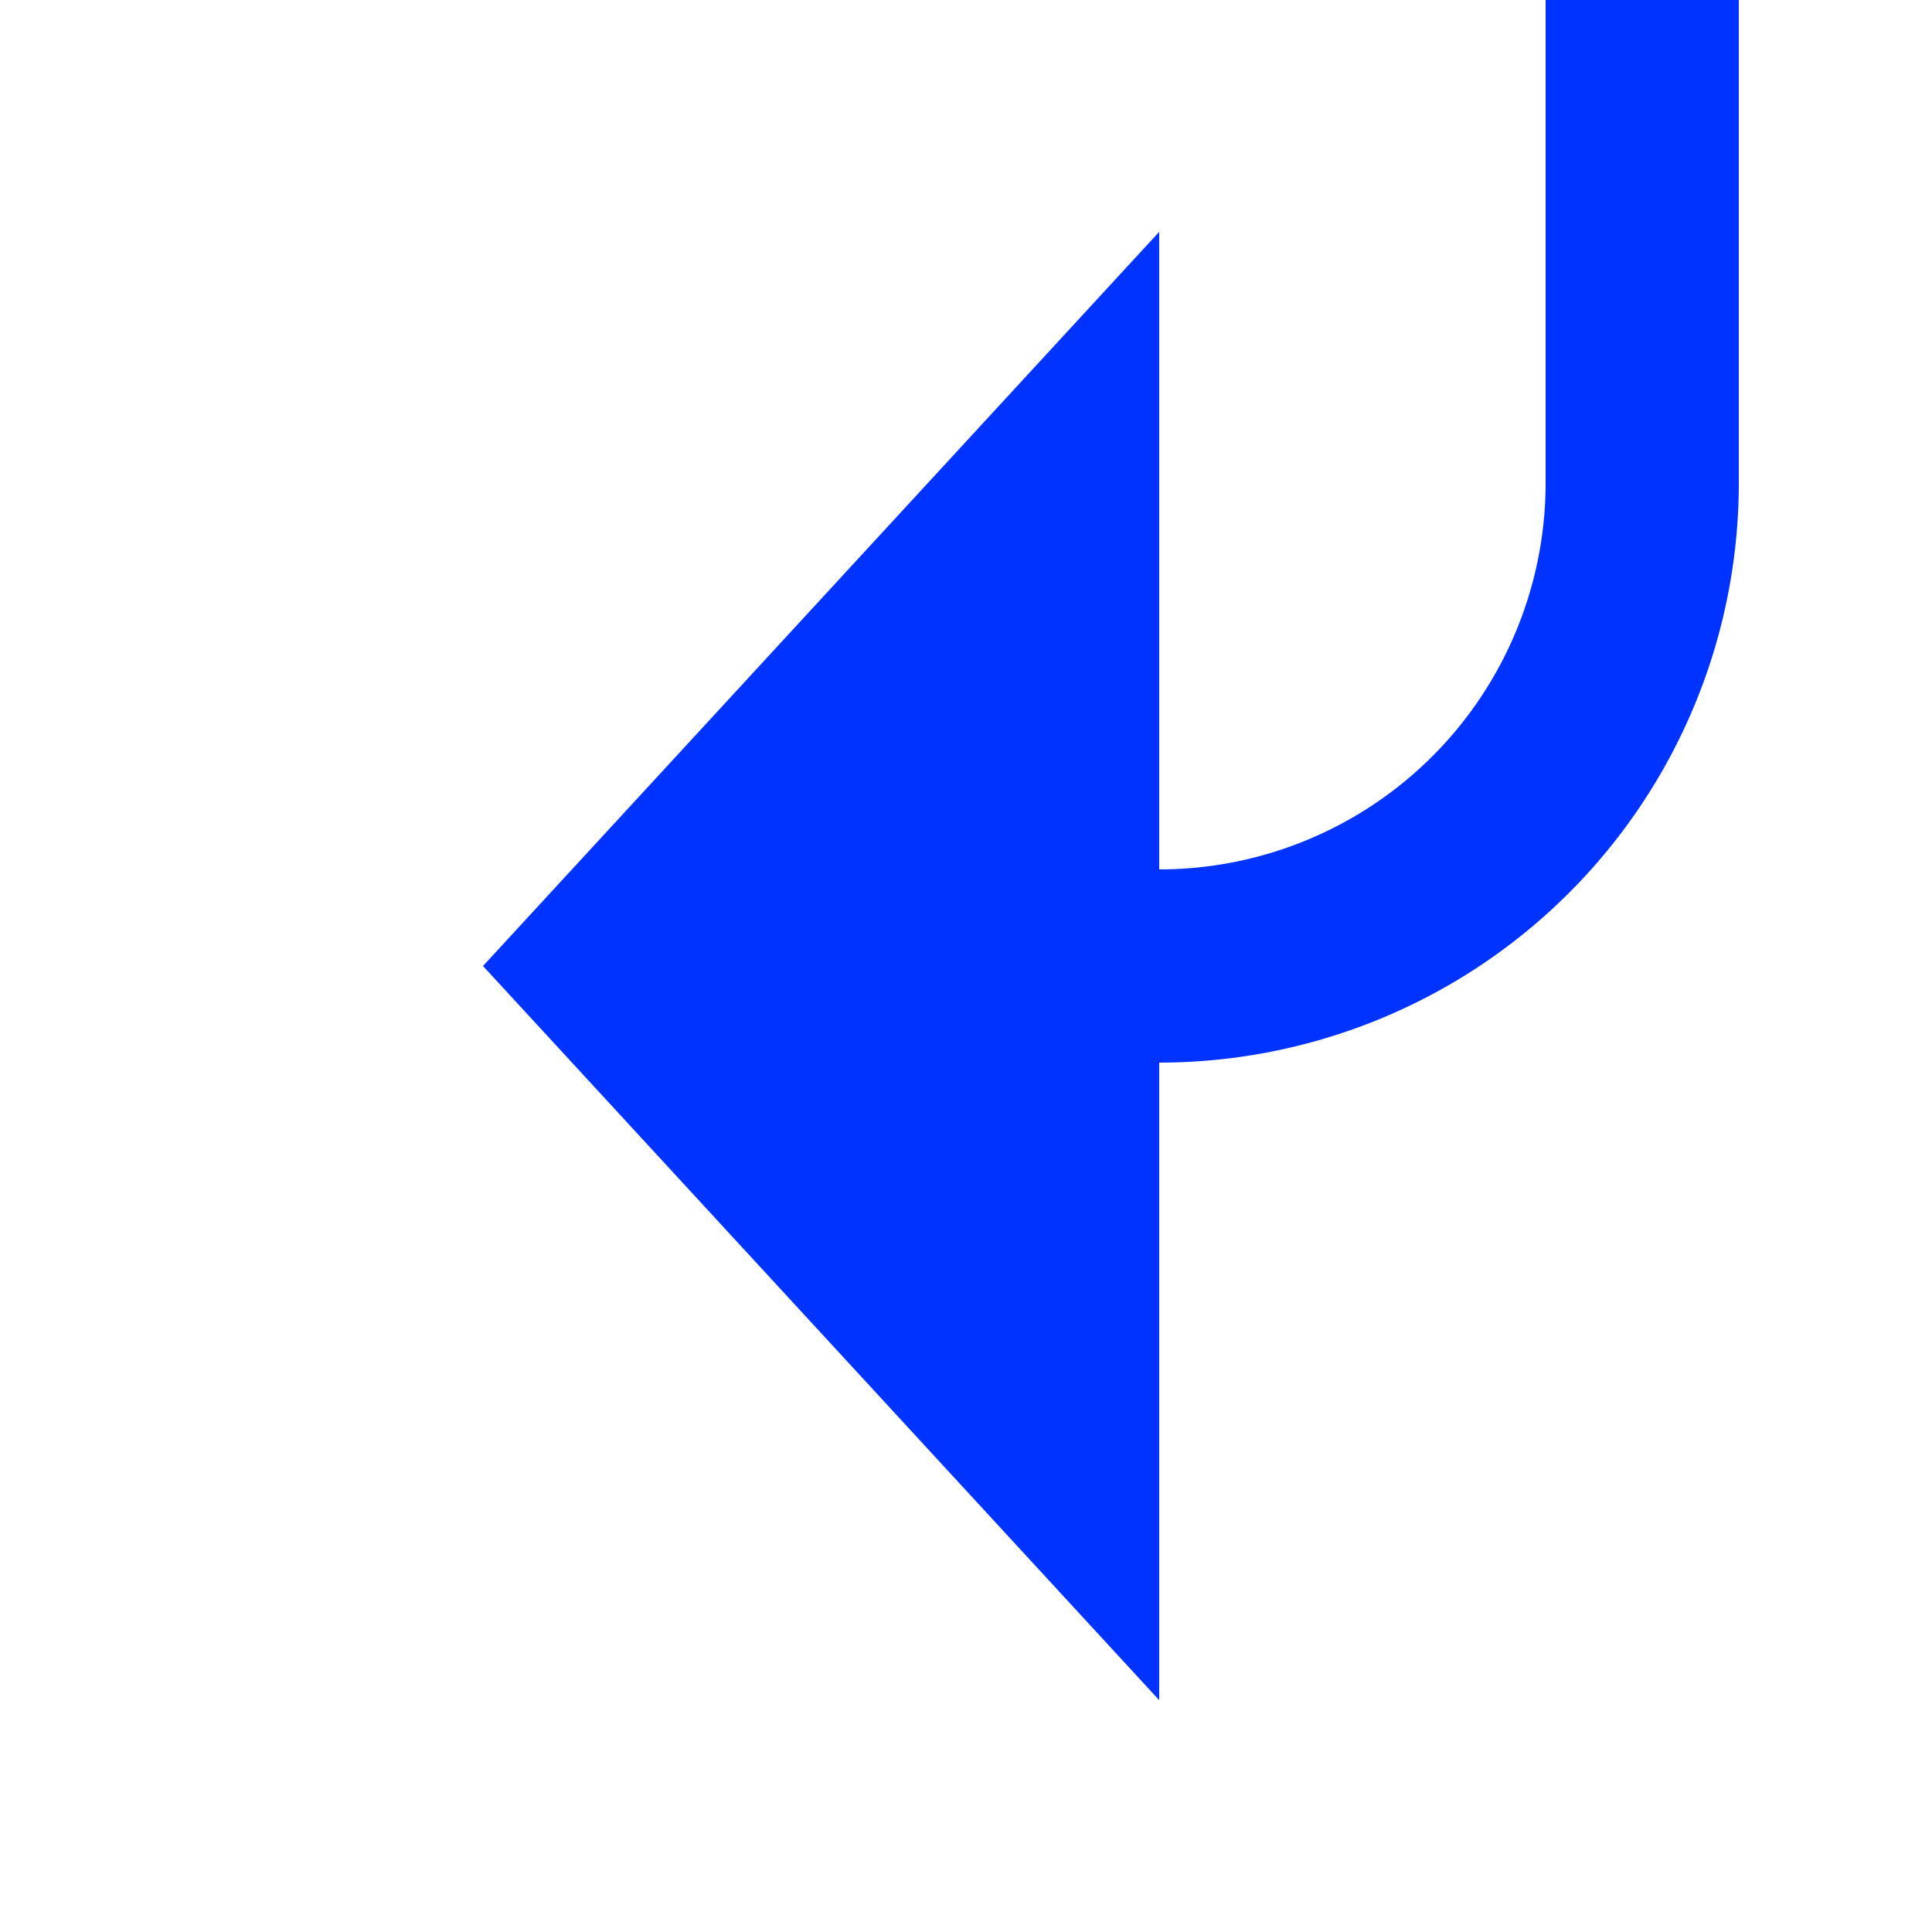 ﻿<?xml version="1.0" encoding="utf-8"?>
<svg version="1.1" xmlns:xlink="http://www.w3.org/1999/xlink" width="20px" height="20px" preserveAspectRatio="xMinYMid meet" viewBox="1053 226  20 18" xmlns="http://www.w3.org/2000/svg">
  <path d="M 1499 235  L 1539 235  A 5 5 0 0 0 1544 230 L 1544 40  A 5 5 0 0 0 1539 35 L 1075 35  A 5 5 0 0 0 1070 40 L 1070 230  A 5 5 0 0 1 1065 235 L 1064 235  " stroke-width="2" stroke="#0033ff" fill="none" />
  <path d="M 1065 227.4  L 1058 235  L 1065 242.6  L 1065 227.4  Z " fill-rule="nonzero" fill="#0033ff" stroke="none" />
</svg>